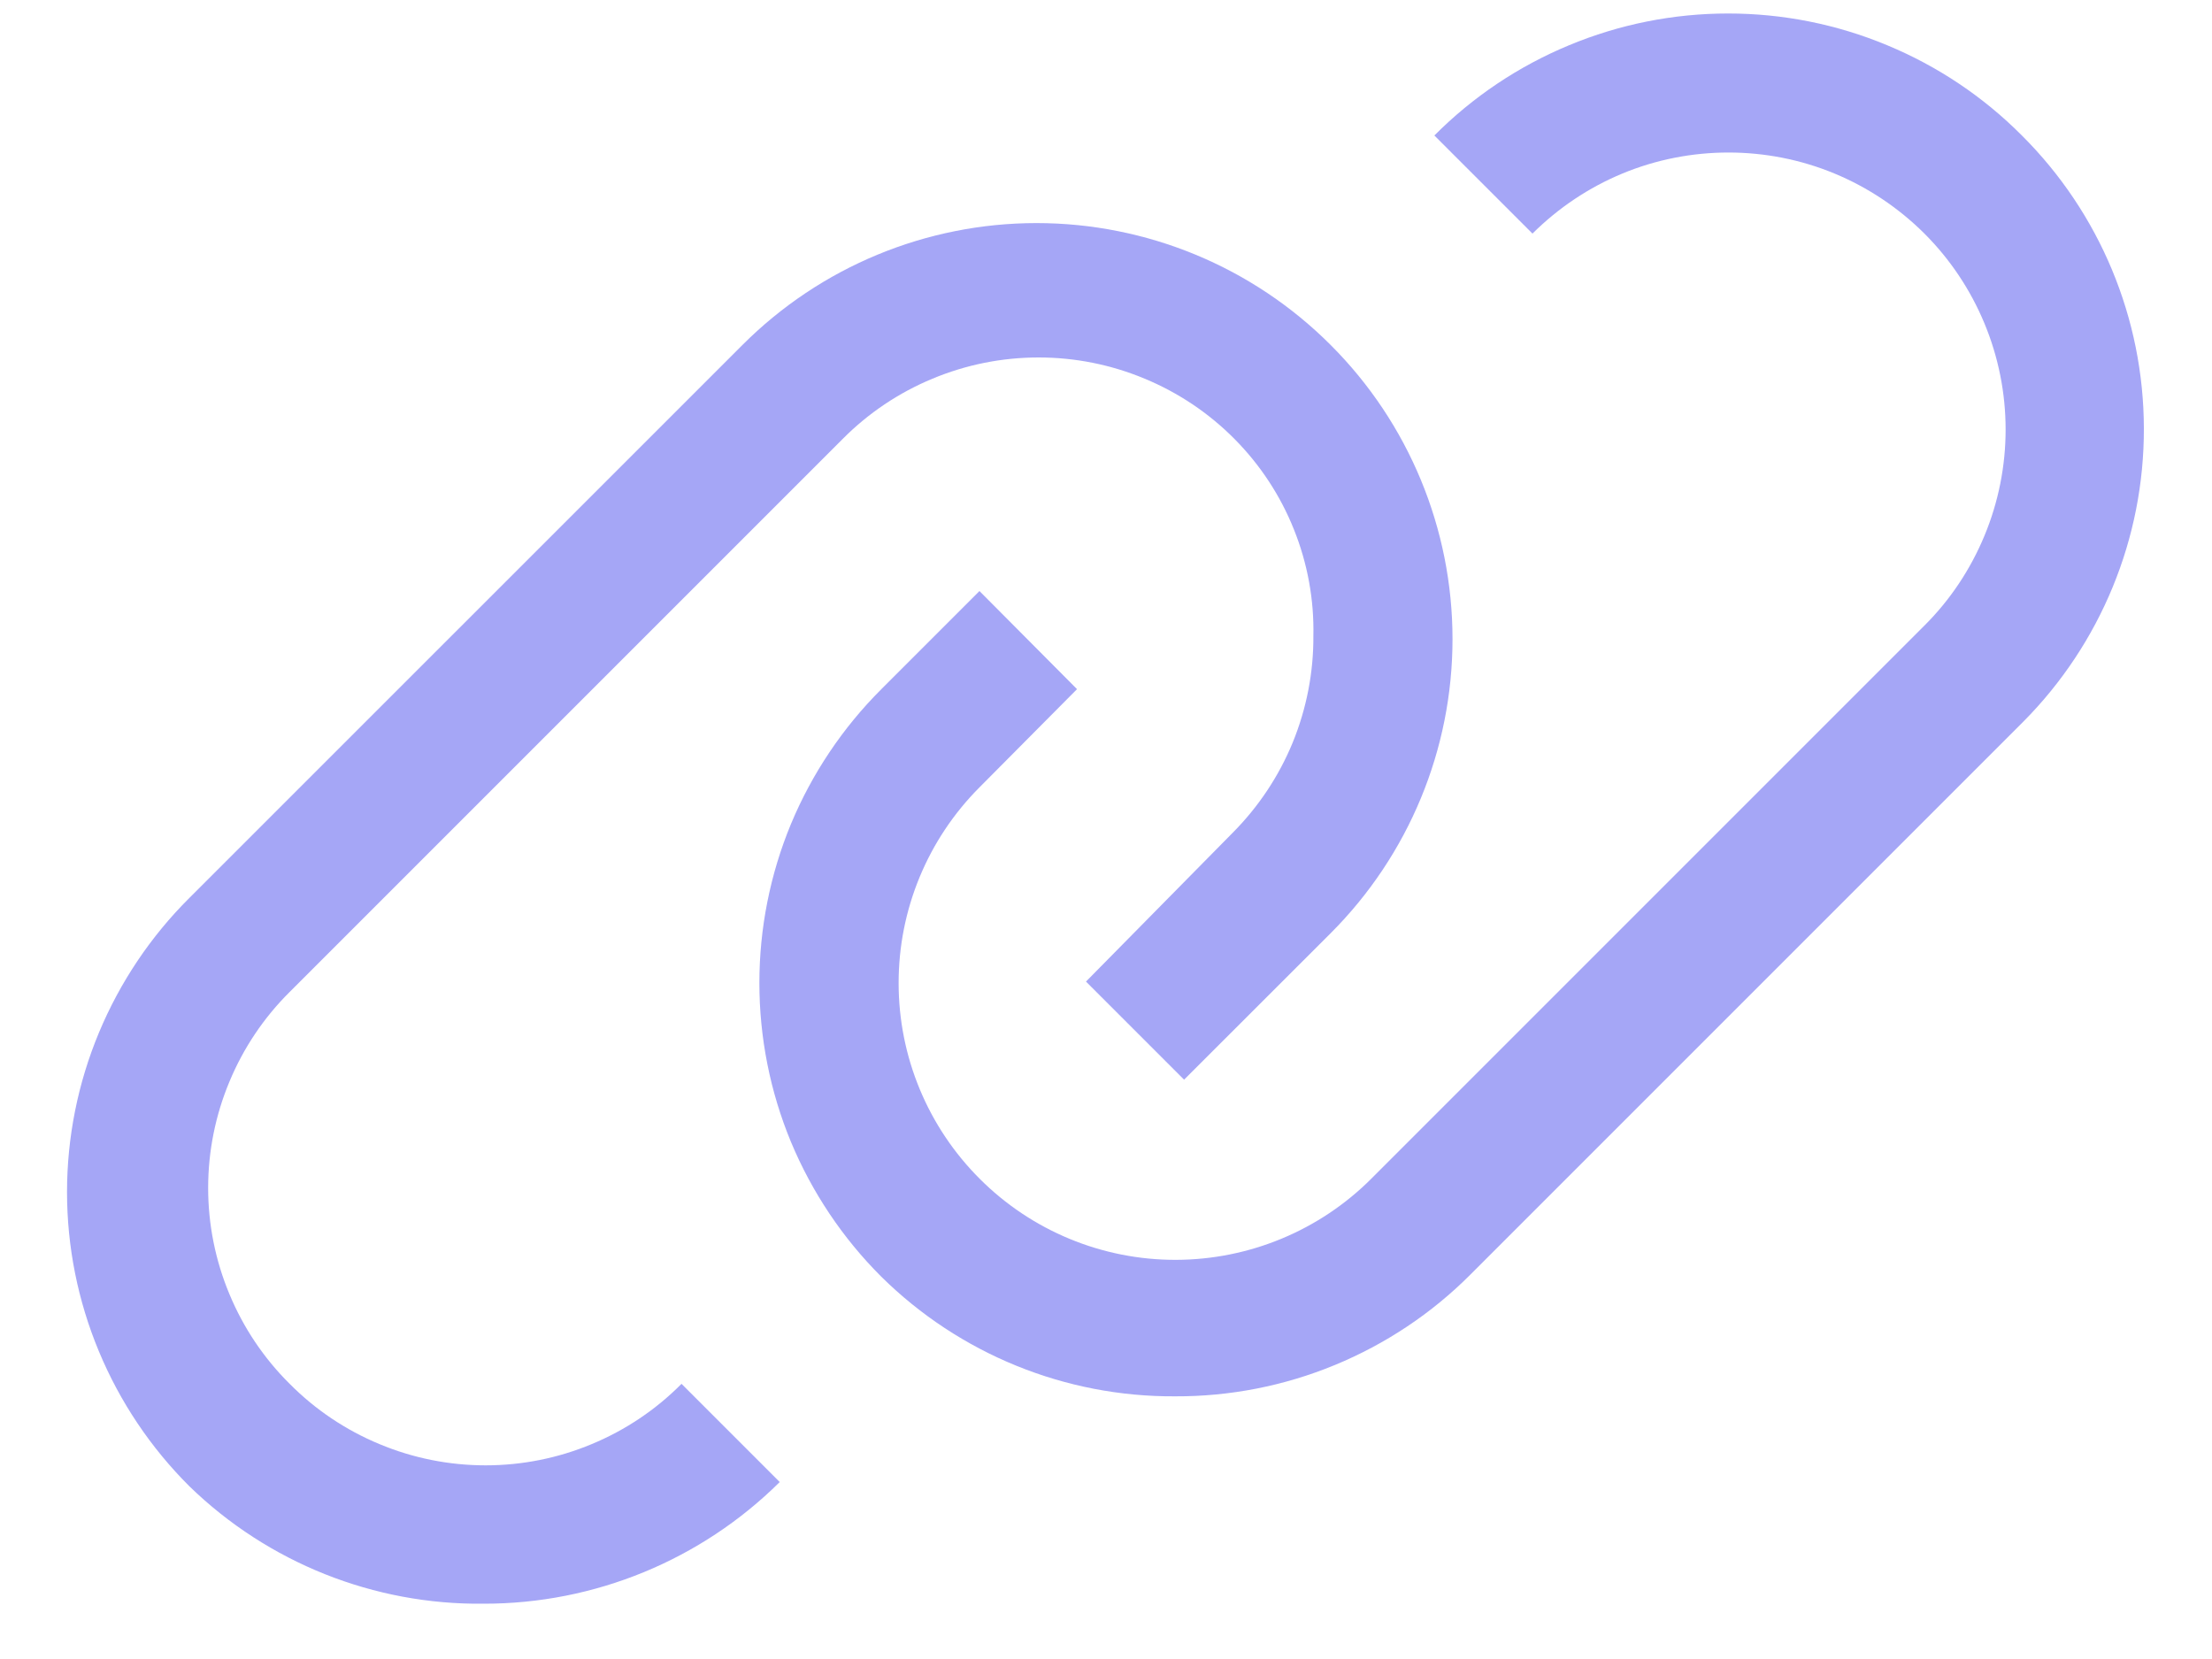 <svg width="20" height="15" viewBox="0 0 20 15" fill="none" xmlns="http://www.w3.org/2000/svg">
<path d="M18.281 1.225C17.933 0.875 17.519 0.598 17.063 0.409C16.607 0.219 16.119 0.122 15.625 0.122C15.131 0.122 14.643 0.219 14.187 0.409C13.731 0.598 13.317 0.875 12.969 1.225L13.856 2.112C14.089 1.88 14.365 1.695 14.669 1.569C14.973 1.443 15.299 1.379 15.628 1.379C15.957 1.379 16.283 1.443 16.587 1.569C16.891 1.695 17.167 1.88 17.4 2.112C17.633 2.345 17.817 2.621 17.943 2.925C18.069 3.229 18.134 3.555 18.134 3.884C18.134 4.213 18.069 4.539 17.943 4.843C17.817 5.147 17.633 5.424 17.4 5.656L12.4 10.656C11.931 11.126 11.294 11.39 10.63 11.391C9.966 11.392 9.329 11.129 8.859 10.659C8.389 10.19 8.125 9.554 8.125 8.89C8.124 8.226 8.387 7.589 8.856 7.119L9.738 6.231L8.856 5.344L7.969 6.231C7.619 6.58 7.342 6.994 7.152 7.449C6.963 7.905 6.866 8.394 6.866 8.887C6.866 9.381 6.963 9.87 7.152 10.326C7.342 10.781 7.619 11.195 7.969 11.544C8.676 12.242 9.631 12.631 10.625 12.625C11.12 12.627 11.611 12.531 12.069 12.342C12.527 12.153 12.944 11.876 13.294 11.525L18.294 6.525C18.994 5.82 19.387 4.866 19.384 3.872C19.382 2.879 18.985 1.926 18.281 1.225Z" fill="#A5A6F6"/>
<path d="M2.619 12.512C2.385 12.28 2.2 12.004 2.074 11.7C1.947 11.396 1.882 11.07 1.882 10.741C1.882 10.411 1.947 10.085 2.074 9.781C2.2 9.477 2.385 9.201 2.619 8.969L7.619 3.969C7.851 3.735 8.127 3.55 8.431 3.424C8.735 3.297 9.061 3.232 9.391 3.232C9.72 3.232 10.046 3.297 10.35 3.424C10.654 3.55 10.93 3.735 11.162 3.969C11.394 4.203 11.577 4.481 11.699 4.787C11.822 5.093 11.882 5.421 11.875 5.75C11.877 6.08 11.813 6.408 11.688 6.714C11.562 7.02 11.377 7.297 11.144 7.531L9.819 8.875L10.706 9.762L12.031 8.438C12.737 7.732 13.133 6.776 13.133 5.778C13.133 4.781 12.737 3.824 12.031 3.119C11.326 2.413 10.369 2.017 9.372 2.017C8.374 2.017 7.418 2.413 6.713 3.119L1.712 8.119C1.362 8.467 1.084 8.882 0.894 9.338C0.704 9.794 0.606 10.284 0.606 10.778C0.606 11.272 0.704 11.762 0.894 12.218C1.084 12.675 1.362 13.089 1.712 13.438C2.424 14.13 3.382 14.512 4.375 14.5C5.377 14.501 6.339 14.105 7.05 13.4L6.162 12.512C5.93 12.746 5.654 12.931 5.35 13.057C5.046 13.184 4.72 13.249 4.391 13.249C4.061 13.249 3.735 13.184 3.431 13.057C3.127 12.931 2.851 12.746 2.619 12.512Z" fill="#A5A6F6"/>
</svg>

